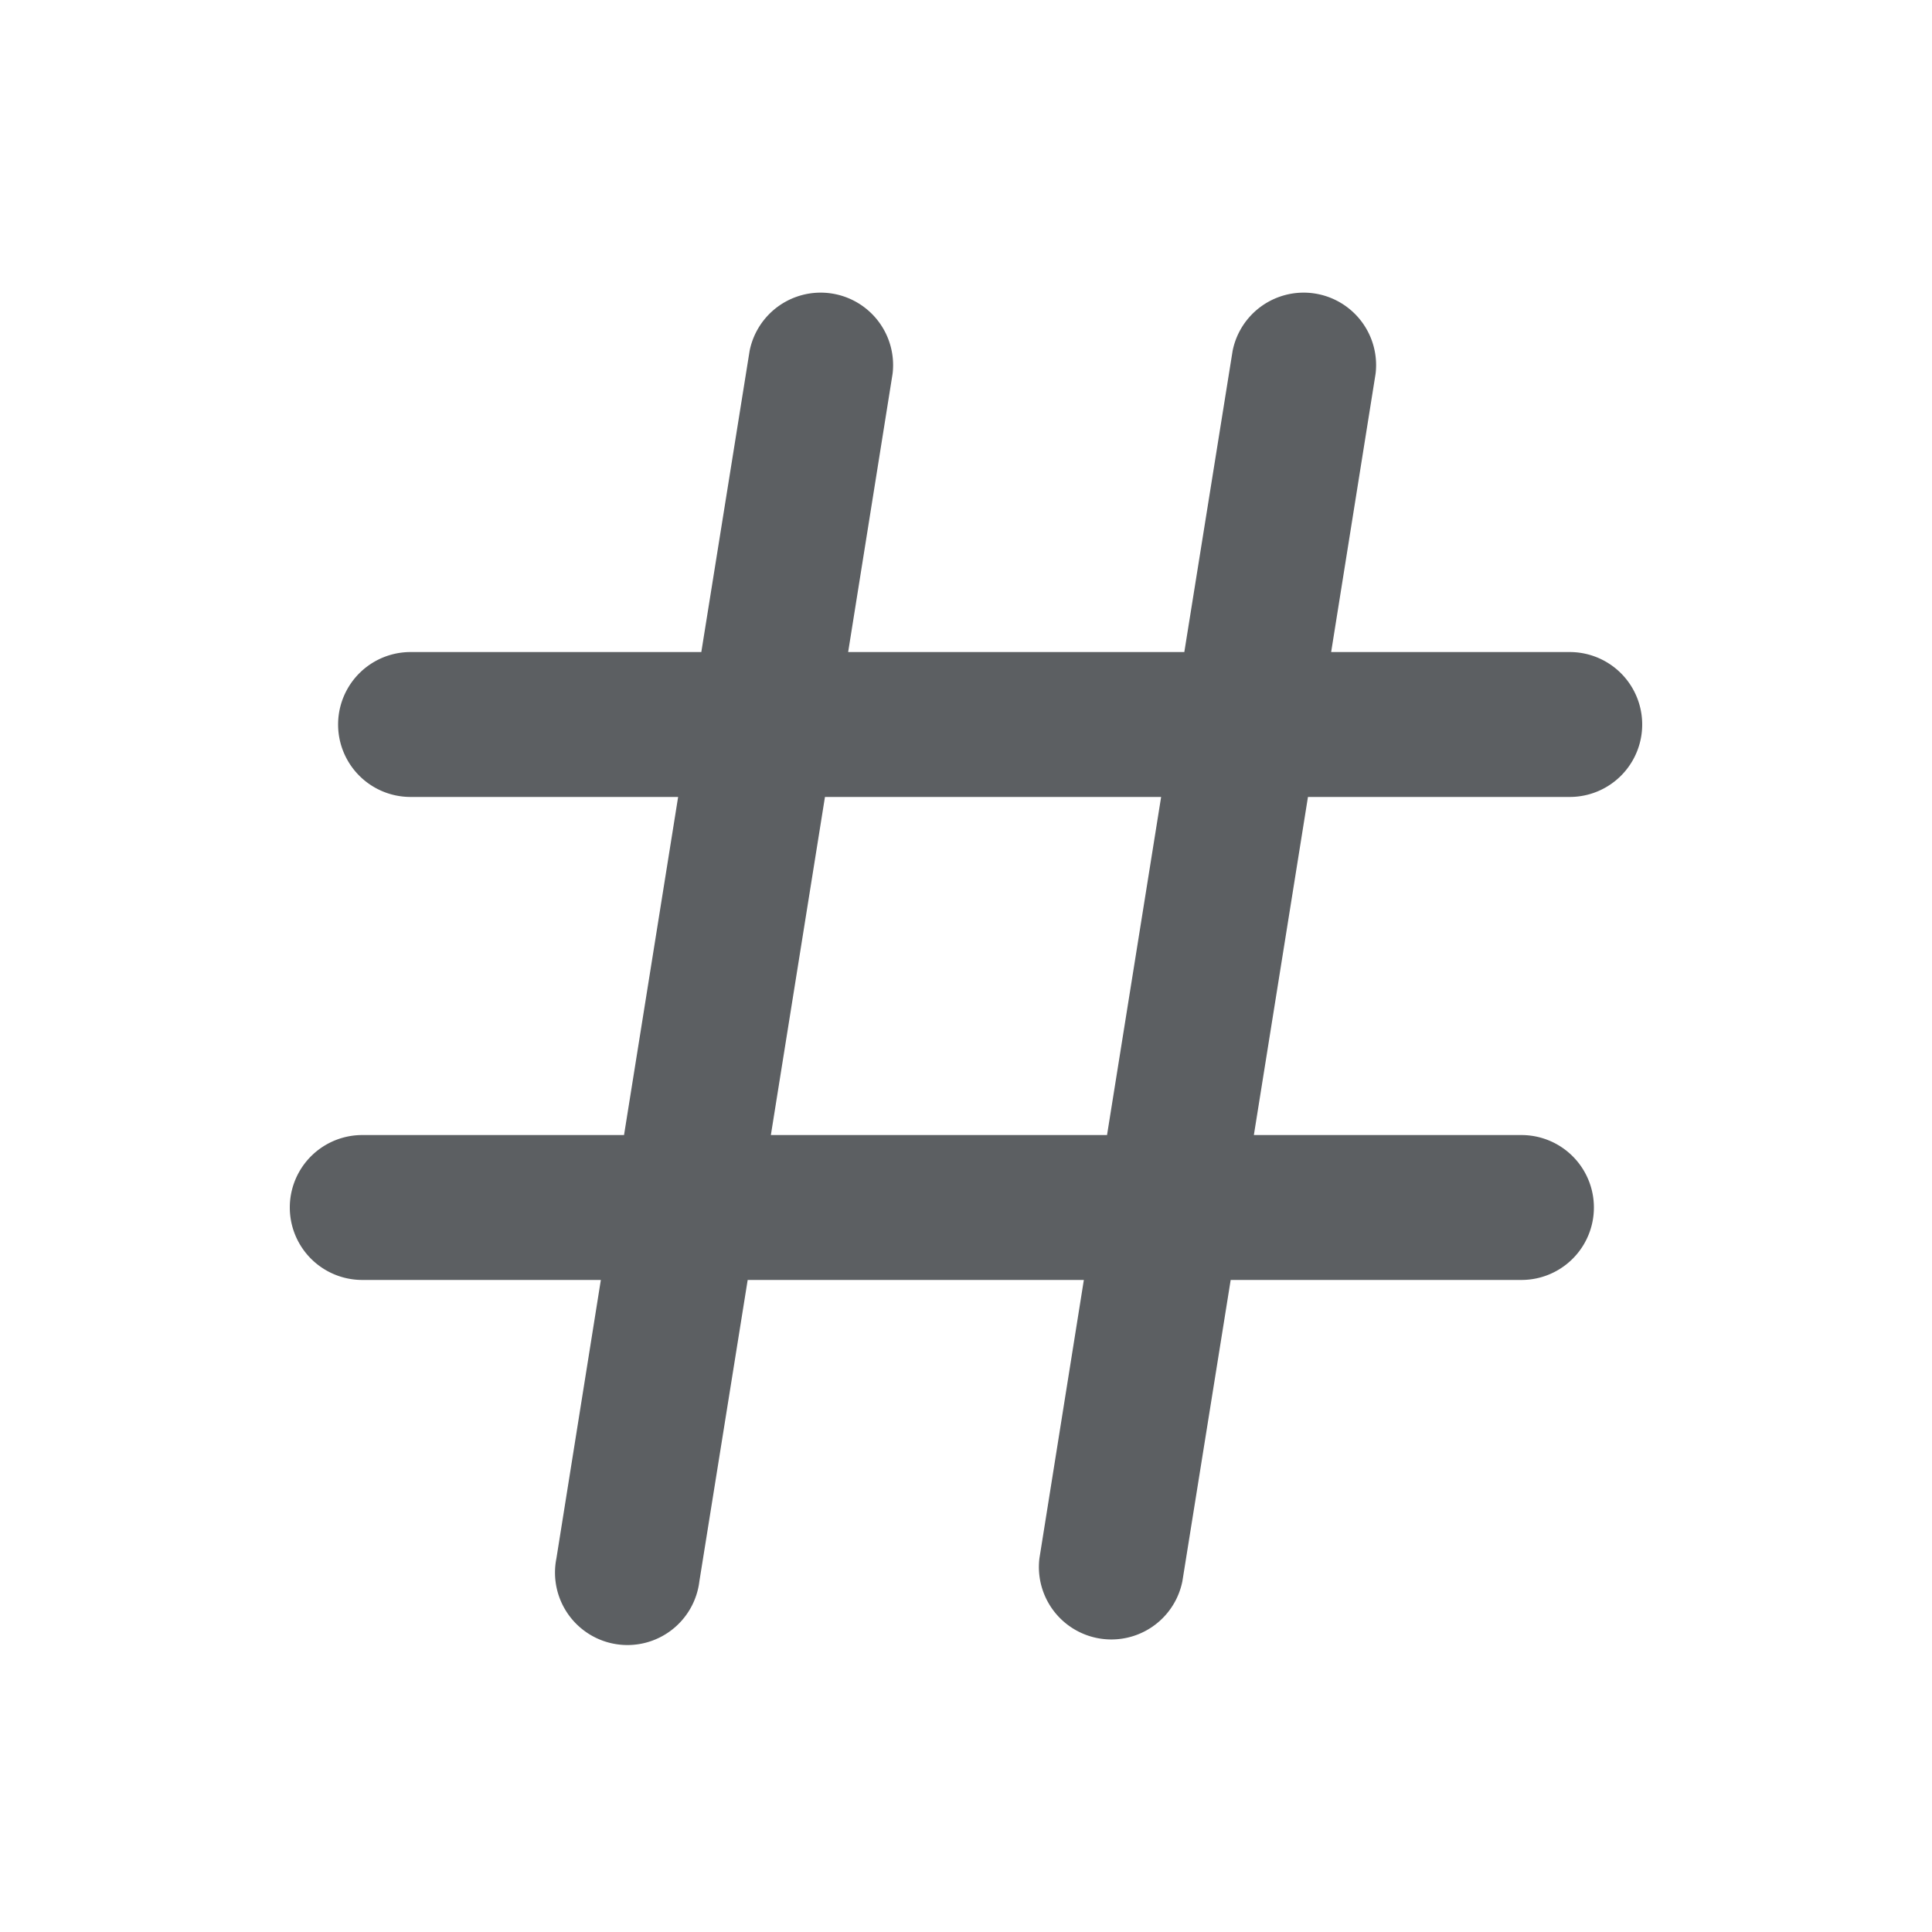 <svg viewBox="0 0 20 20" xmlns="http://www.w3.org/2000/svg"><path fill-rule="evenodd" d="M14.24 3.869a.75.75 0 0 0-1.48-.237l-.5 3.118h-3.48l.46-2.881a.75.75 0 0 0-1.48-.237l-.5 3.118h-3.01a.75.75 0 0 0 0 1.5h2.77l-.56 3.5h-2.71a.75.75 0 0 0 0 1.5h2.47l-.46 2.882a.75.75 0 1 0 1.48.237l.5-3.119h3.48l-.46 2.882a.75.75 0 0 0 1.48.237l.5-3.119h3.01a.75.75 0 0 0 0-1.5h-2.77l.56-3.5h2.71a.75.75 0 0 0 0-1.5h-2.47l.46-2.881Zm-6.26 7.881h3.48l.56-3.5h-3.48l-.56 3.5Z" fill="#5C5F62"/></svg>